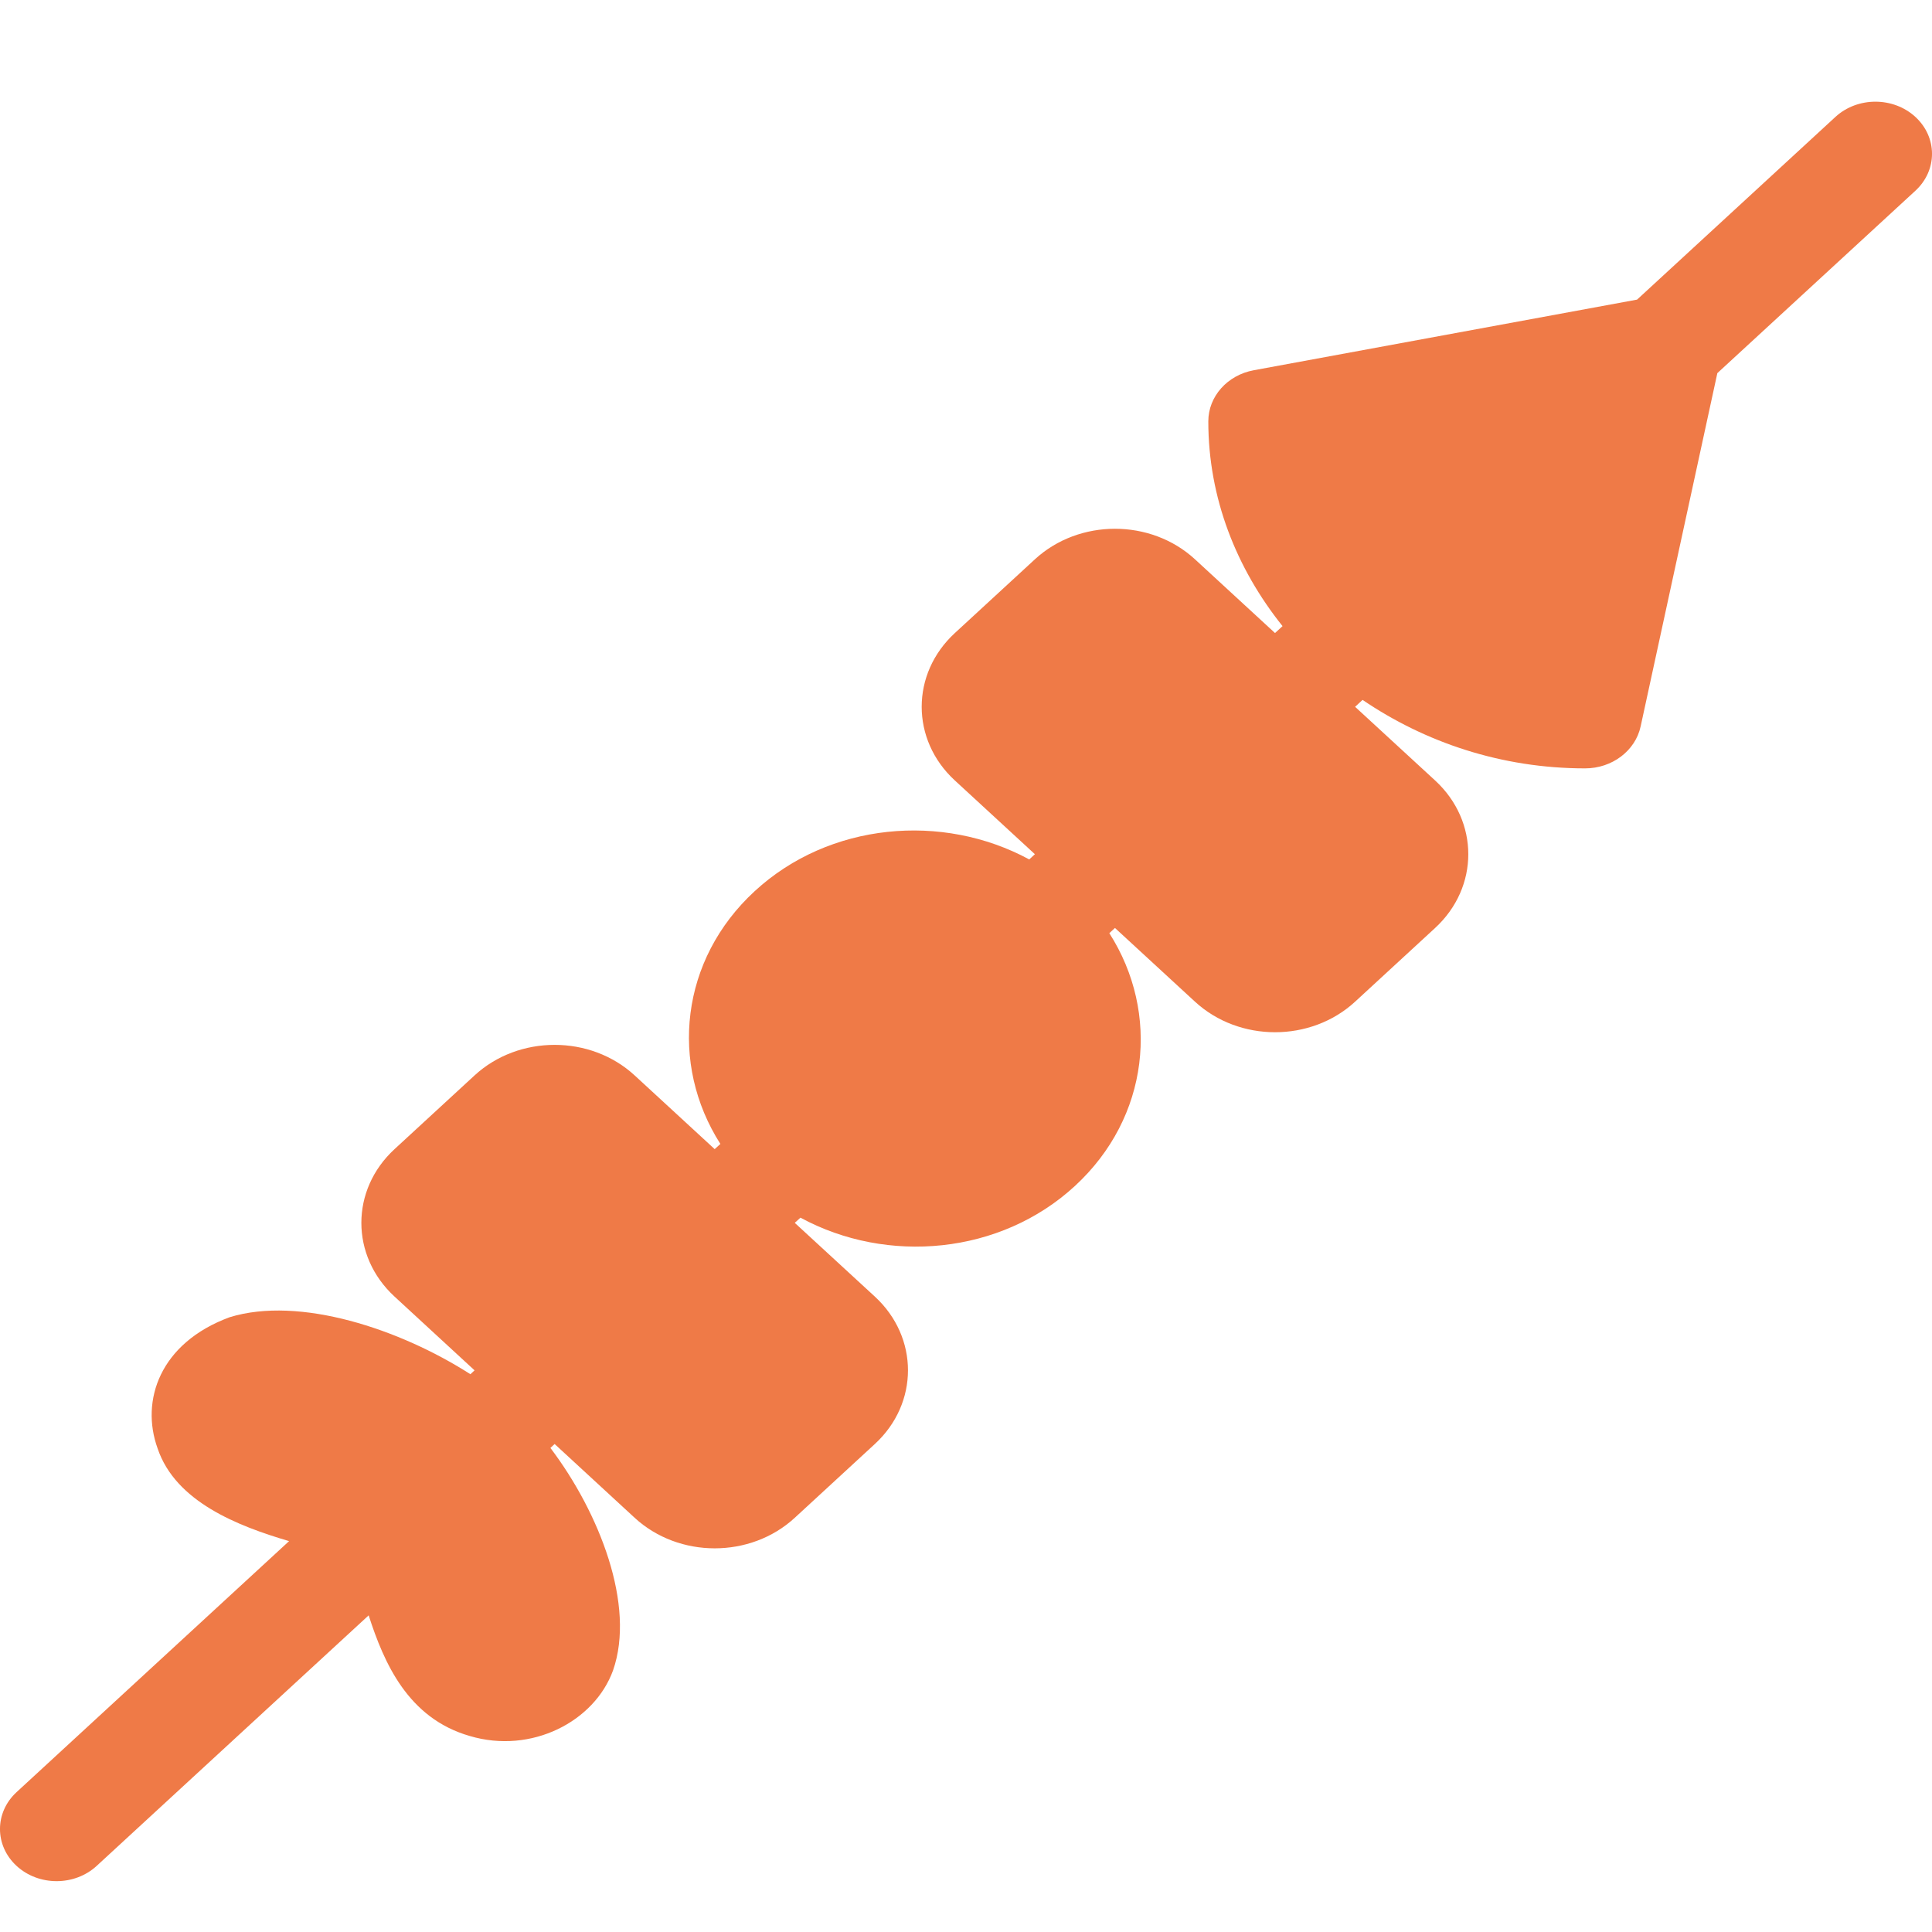 <svg width="38" height="38" viewBox="0 0 38 38" fill="none" xmlns="http://www.w3.org/2000/svg">
<path d="M36.1 2.3L32.199 5.893L24.661 7.282C24.141 7.377 23.766 7.798 23.766 8.287C23.766 9.799 24.32 11.183 25.226 12.315L25.078 12.451L23.504 11.001C22.635 10.2 21.225 10.2 20.355 11.001L18.781 12.451C17.911 13.252 17.911 14.551 18.781 15.351L20.355 16.801L20.244 16.904C18.537 15.979 16.31 16.177 14.845 17.527C13.379 18.877 13.165 20.927 14.169 22.5L14.057 22.602L12.483 21.152C11.614 20.351 10.204 20.351 9.334 21.152L7.76 22.602C6.89 23.403 6.89 24.701 7.76 25.502L9.334 26.953L9.252 27.029C7.869 26.142 5.893 25.485 4.517 25.908C3.143 26.415 2.759 27.548 3.1 28.489C3.453 29.538 4.678 30.015 5.686 30.312L0.326 35.249C-0.109 35.65 -0.109 36.299 0.326 36.7C0.761 37.1 1.466 37.1 1.901 36.7L7.251 31.772C7.552 32.703 8.02 33.794 9.24 34.145C10.454 34.506 11.694 33.86 12.058 32.854C12.504 31.575 11.79 29.753 10.826 28.479L10.909 28.402L12.483 29.853C13.353 30.654 14.763 30.654 15.632 29.853L17.207 28.402C18.076 27.602 18.076 26.303 17.207 25.502L15.632 24.052L15.744 23.95C17.45 24.875 19.677 24.677 21.142 23.327C22.608 21.977 22.823 19.926 21.819 18.354L21.93 18.252L23.504 19.702C24.374 20.503 25.784 20.503 26.653 19.702L28.227 18.252C29.097 17.451 29.097 16.152 28.227 15.351L26.653 13.902L26.8 13.766C28.03 14.602 29.534 15.113 31.177 15.113C31.707 15.113 32.165 14.768 32.269 14.289L33.778 7.339L37.674 3.751C38.109 3.35 38.109 2.701 37.674 2.3C37.239 1.9 36.535 1.9 36.1 2.3V2.3Z" fill="#EF7A47"/>
</svg>
